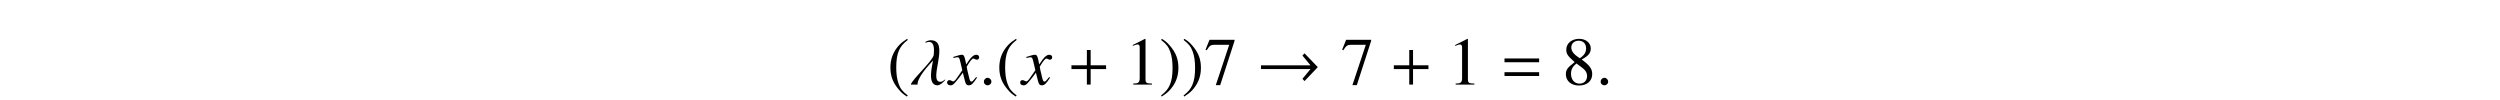 <?xml version='1.0' encoding='UTF-8'?>
<!-- This file was generated by dvisvgm 3.2.2 -->
<svg version='1.1' xmlns='http://www.w3.org/2000/svg' xmlns:xlink='http://www.w3.org/1999/xlink' width='368.204pt' height='14.724pt' viewBox='-.5 -14.224 368.204 14.724'>
<defs>
<path id='g0-33' d='m8.986-2.57l-1.953-2.032l-.309 .329l1.186 1.435h-7.293v.558h7.293l-1.186 1.435l.309 .329l1.953-2.052z'/>
<path id='g4-43' d='m5.719-2.281v-.558h-2.271v-2.252h-.558v2.252h-2.271v.558h2.271v2.281h.558v-2.281h2.271z'/>
<path id='g4-61' d='m5.719-3.288v-.558h-5.101v.558h5.101zm0 2.022v-.558h-5.101v.558h5.101z'/>
<use id='g5-40' xlink:href='#g3-40' transform='scale(1.429)'/>
<use id='g5-41' xlink:href='#g3-41' transform='scale(1.429)'/>
<use id='g5-49' xlink:href='#g3-49' transform='scale(1.429)'/>
<use id='g5-55' xlink:href='#g3-55' transform='scale(1.429)'/>
<use id='g5-56' xlink:href='#g3-56' transform='scale(1.429)'/>
<path id='g1-120' d='m4.005-1.106c-.08 .09-.13 .149-.219 .269c-.229 .299-.349 .399-.458 .399c-.149 0-.239-.13-.309-.408c-.02-.08-.03-.139-.04-.169c-.249-1.006-.359-1.465-.359-1.614c.438-.767 .797-1.205 .976-1.205c.06 0 .139 .03 .239 .08c.12 .07 .189 .09 .269 .09c.209 0 .349-.149 .349-.359s-.169-.369-.408-.369c-.438 0-.817 .359-1.504 1.425l-.11-.548c-.139-.677-.249-.877-.518-.877c-.219 0-.558 .09-1.166 .289l-.11 .04l.04 .149c.379-.09 .468-.11 .558-.11c.249 0 .309 .09 .448 .687l.289 1.225l-.817 1.166c-.199 .299-.399 .478-.508 .478c-.06 0-.159-.03-.259-.09c-.13-.07-.239-.1-.319-.1c-.189 0-.339 .149-.339 .349c0 .259 .199 .418 .498 .418c.309 0 .428-.09 .927-.697c.269-.319 .478-.588 .897-1.166l.299 1.196c.13 .508 .259 .667 .578 .667c.379 0 .638-.239 1.215-1.136l-.139-.08z'/>
<path id='g2-21' d='m5.25-.727l-.01-.02c-.139 0-.309 .339-.727 .339c-1.883 0 1.544-6.117-1.385-6.117h-.11c-.179 0-.598 .149-.727 .269c-.01 .01 .07 .1 .08 .1c.05-.04 .269-.13 .468-.13c.966 0 .707 1.594 .707 1.853c.01 .03 0 .05-.01 .09c-.199 .927-3.138 3.537-3.377 4.344h.996c0-.1 .01-.199 .03-.309c.289-1.275 2.242-3.208 2.242-3.218h.01c-.06 .518-.956 3.636 .667 3.636c.438 0 1.126-.717 1.146-.837z'/>
<path id='g2-58' d='m1.803-.428c0-.309-.259-.568-.558-.568s-.548 .249-.548 .568c0 .379 .339 .538 .548 .538s.558-.169 .558-.538z'/>
<path id='g3-40' d='m2.057-4.714c-.516 .335-.725 .516-.983 .837c-.495 .607-.739 1.304-.739 2.12c0 .886 .258 1.569 .872 2.28c.286 .335 .467 .488 .83 .711l.084-.112c-.558-.439-.753-.683-.941-1.206c-.167-.467-.244-.997-.244-1.695c0-.732 .091-1.304 .279-1.736c.195-.432 .404-.683 .907-1.088l-.063-.112z'/>
<path id='g3-41' d='m.265 1.234c.516-.335 .725-.516 .983-.837c.495-.607 .739-1.304 .739-2.12c0-.893-.258-1.569-.872-2.28c-.286-.335-.467-.488-.83-.711l-.084 .112c.558 .439 .746 .683 .941 1.206c.167 .467 .244 .997 .244 1.695c0 .725-.091 1.304-.279 1.73c-.195 .439-.404 .69-.907 1.095l.063 .112z'/>
<path id='g3-49' d='m2.029-4.714l-1.255 .635v.098c.084-.035 .16-.063 .188-.077c.126-.049 .244-.077 .314-.077c.146 0 .209 .105 .209 .328v3.159c0 .23-.056 .391-.167 .453c-.105 .063-.202 .084-.495 .091v.105h1.925v-.105c-.551-.007-.663-.077-.663-.411v-4.184l-.056-.014z'/>
<path id='g3-55' d='m3.131-4.617h-2.58l-.411 1.025l.119 .056c.3-.474 .425-.565 .809-.565h1.513l-1.381 4.156h.453l1.478-4.561v-.112z'/>
<path id='g3-56' d='m2.022-2.587c.69-.37 .934-.663 .934-1.137c0-.572-.502-.99-1.2-.99c-.76 0-1.325 .467-1.325 1.102c0 .453 .133 .656 .865 1.297c-.753 .572-.907 .788-.907 1.262c0 .676 .551 1.151 1.339 1.151c.837 0 1.374-.46 1.374-1.179c0-.537-.237-.879-1.081-1.506zm-.126 .718c.509 .363 .676 .614 .676 1.004c0 .453-.314 .767-.767 .767c-.53 0-.886-.404-.886-1.011c0-.446 .153-.739 .558-1.067l.418 .307zm-.077-.844c-.621-.404-.872-.725-.872-1.116c0-.404 .314-.69 .753-.69c.474 0 .774 .307 .774 .788c0 .398-.195 .711-.593 .976c-.035 .021-.035 .021-.063 .042z'/>
</defs>
<g id='page10'>
<g fill='currentColor'>
<use x='130.163' y='-1.768' xlink:href='#g5-40'/>
<use x='133.48' y='-1.768' xlink:href='#g2-21'/>
<use x='139.258' y='-1.768' xlink:href='#g1-120'/>
<use x='143.712' y='-1.768' xlink:href='#g2-58'/>
<use x='146.202' y='-1.768' xlink:href='#g5-40'/>
<use x='150.018' y='-1.768' xlink:href='#g1-120'/>
<use x='156.685' y='-1.768' xlink:href='#g4-43'/>
<use x='165.235' y='-1.768' xlink:href='#g5-49'/>
<use x='170.217' y='-1.768' xlink:href='#g5-41'/>
<use x='173.534' y='-1.768' xlink:href='#g5-41'/>
<use x='176.852' y='-1.768' xlink:href='#g5-55'/>
<use x='184.6' y='-1.768' xlink:href='#g0-33'/>
<use x='196.972' y='-1.768' xlink:href='#g5-55'/>
<use x='204.167' y='-1.768' xlink:href='#g4-43'/>
<use x='212.717' y='-1.768' xlink:href='#g5-49'/>
<use x='220.466' y='-1.768' xlink:href='#g4-61'/>
<use x='229.569' y='-1.768' xlink:href='#g5-56'/>
<use x='234.551' y='-1.768' xlink:href='#g2-58'/>
</g>
</g>
</svg>